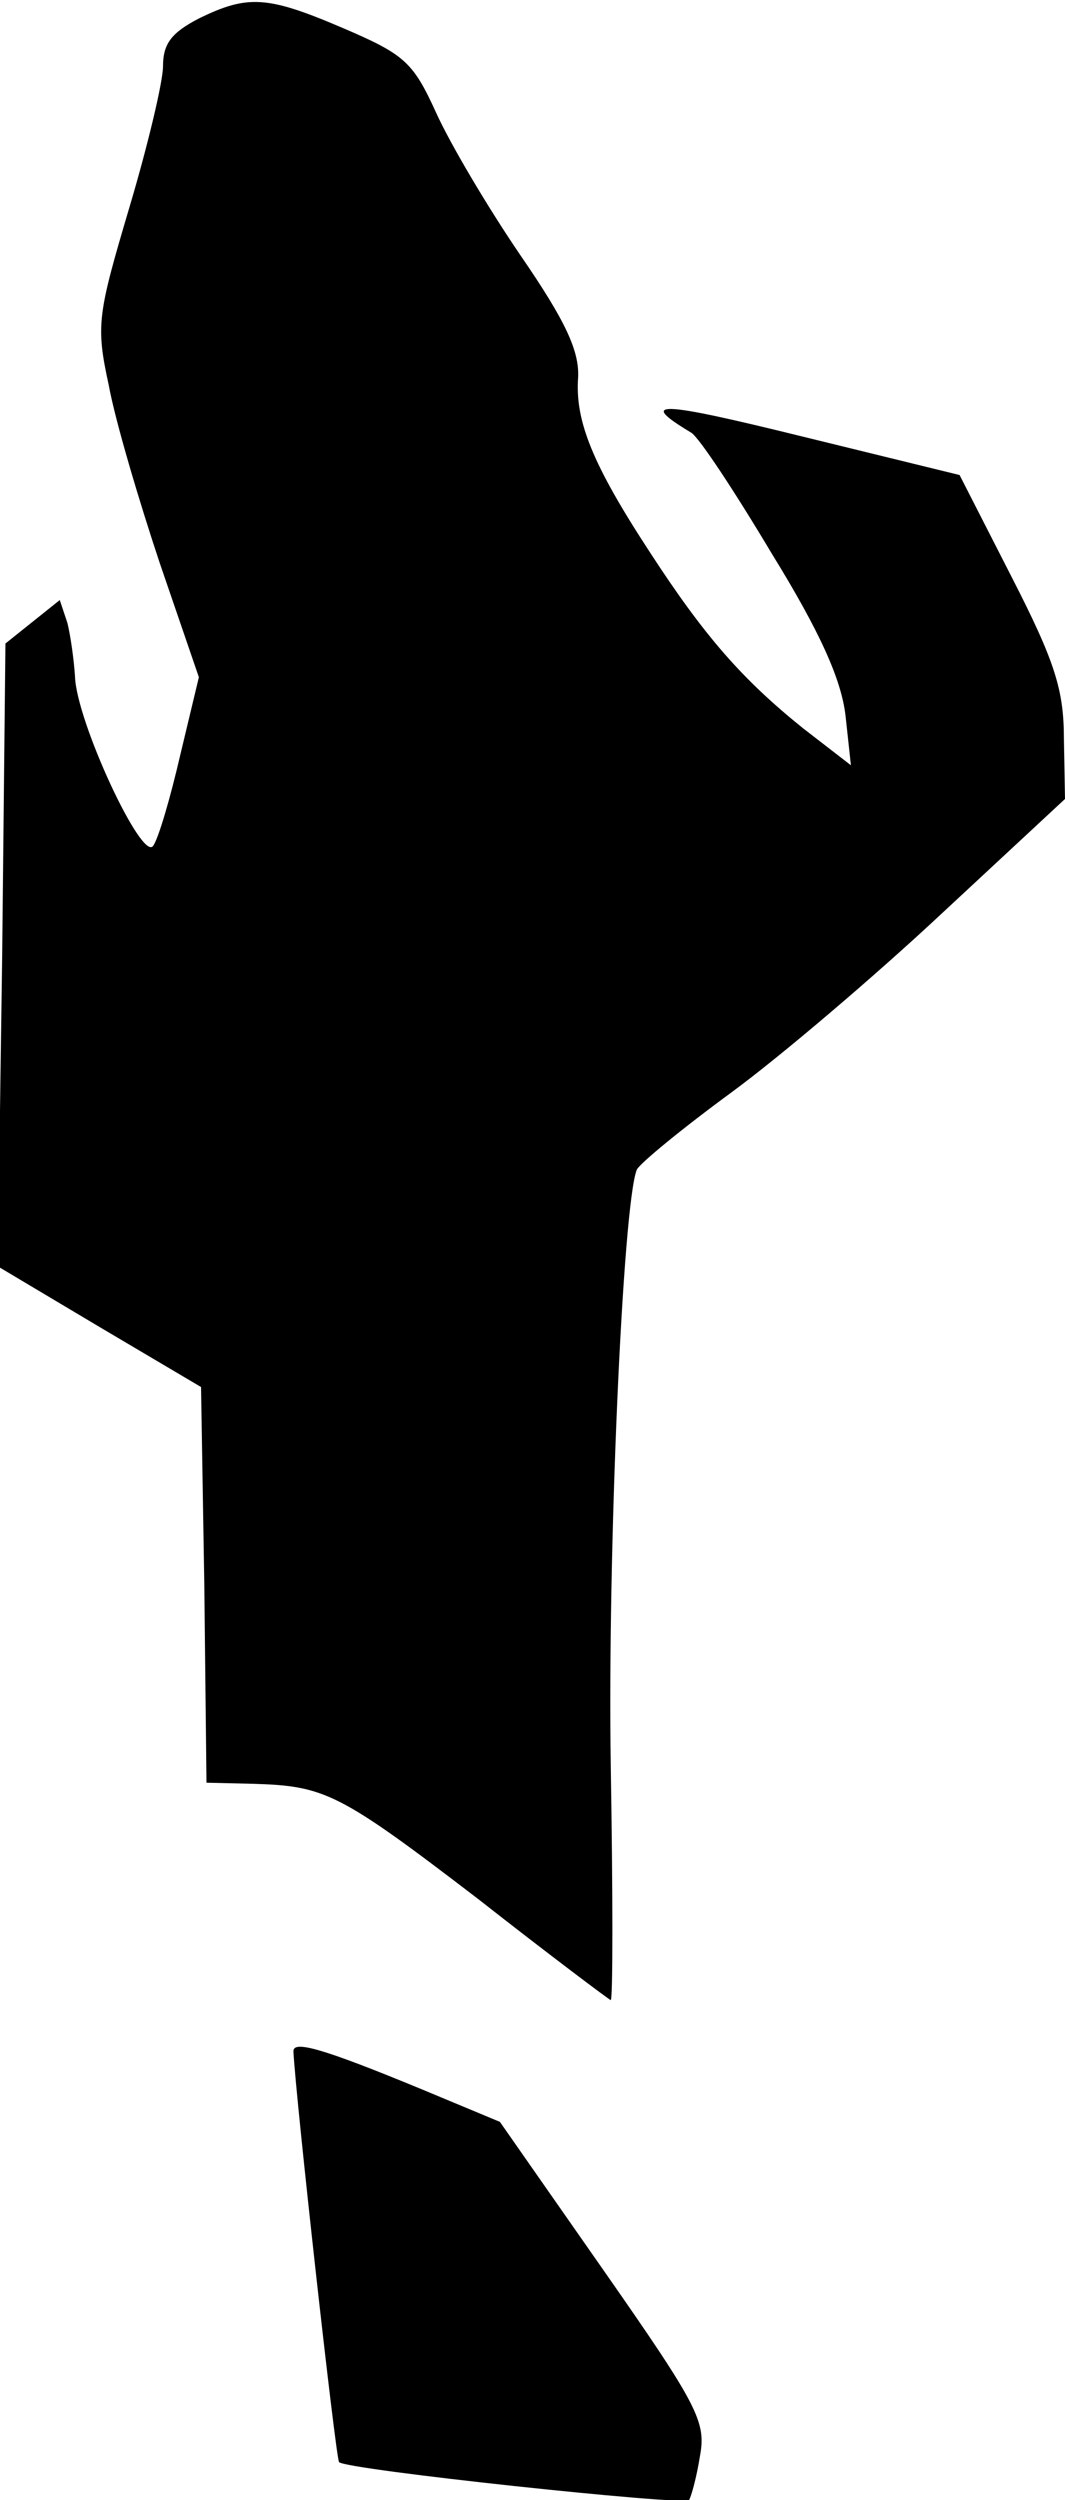 <?xml version="1.0" standalone="no"?>
<!DOCTYPE svg PUBLIC "-//W3C//DTD SVG 20010904//EN"
 "http://www.w3.org/TR/2001/REC-SVG-20010904/DTD/svg10.dtd">
<svg version="1.0" xmlns="http://www.w3.org/2000/svg"
 width="98pt" height="230pt" viewBox="0 0 98 230"
 preserveAspectRatio="xMidYMid meet">
<g transform="translate(0,230) scale(0.1,-0.1)"
fill="#000000" stroke="none">
<path fill="#000000" stroke="none" d="M183 2283 c-25 -13 -33 -23 -33 -44 0
-14 -14 -73 -31 -130 -29 -98 -31 -108 -19 -163 6 -33 28 -107 47 -164 l36
-105 -17 -71 c-9 -39 -20 -77 -25 -84 -10 -16 -71 115 -72 156 -1 15 -4 37 -7
49 l-7 21 -25 -20 -25 -20 -3 -287 -4 -286 94 -56 93 -55 3 -182 2 -182 43 -1
c66 -2 79 -8 207 -106 65 -51 121 -93 122 -93 2 0 2 98 0 217 -3 193 11 515
24 547 3 6 42 38 87 71 45 33 132 107 194 165 l113 105 -1 55 c0 45 -8 71 -48
149 l-48 94 -147 36 c-130 32 -150 33 -100 3 7 -4 40 -54 74 -111 45 -73 64
-116 68 -149 l5 -46 -44 34 c-56 45 -91 85 -141 162 -53 81 -69 121 -66 161 1
24 -11 51 -53 112 -30 44 -65 103 -78 132 -21 46 -29 53 -85 77 -70 30 -88 31
-133 9z"/>
<path fill="#000000" stroke="none" d="M270 413 c2 -42 39 -375 42 -378 6 -7
316 -40 322 -35 2 3 7 21 10 40 6 32 -1 46 -89 172 l-95 136 -72 30 c-92 38
-118 45 -118 35z"/>
</g>
</svg>
